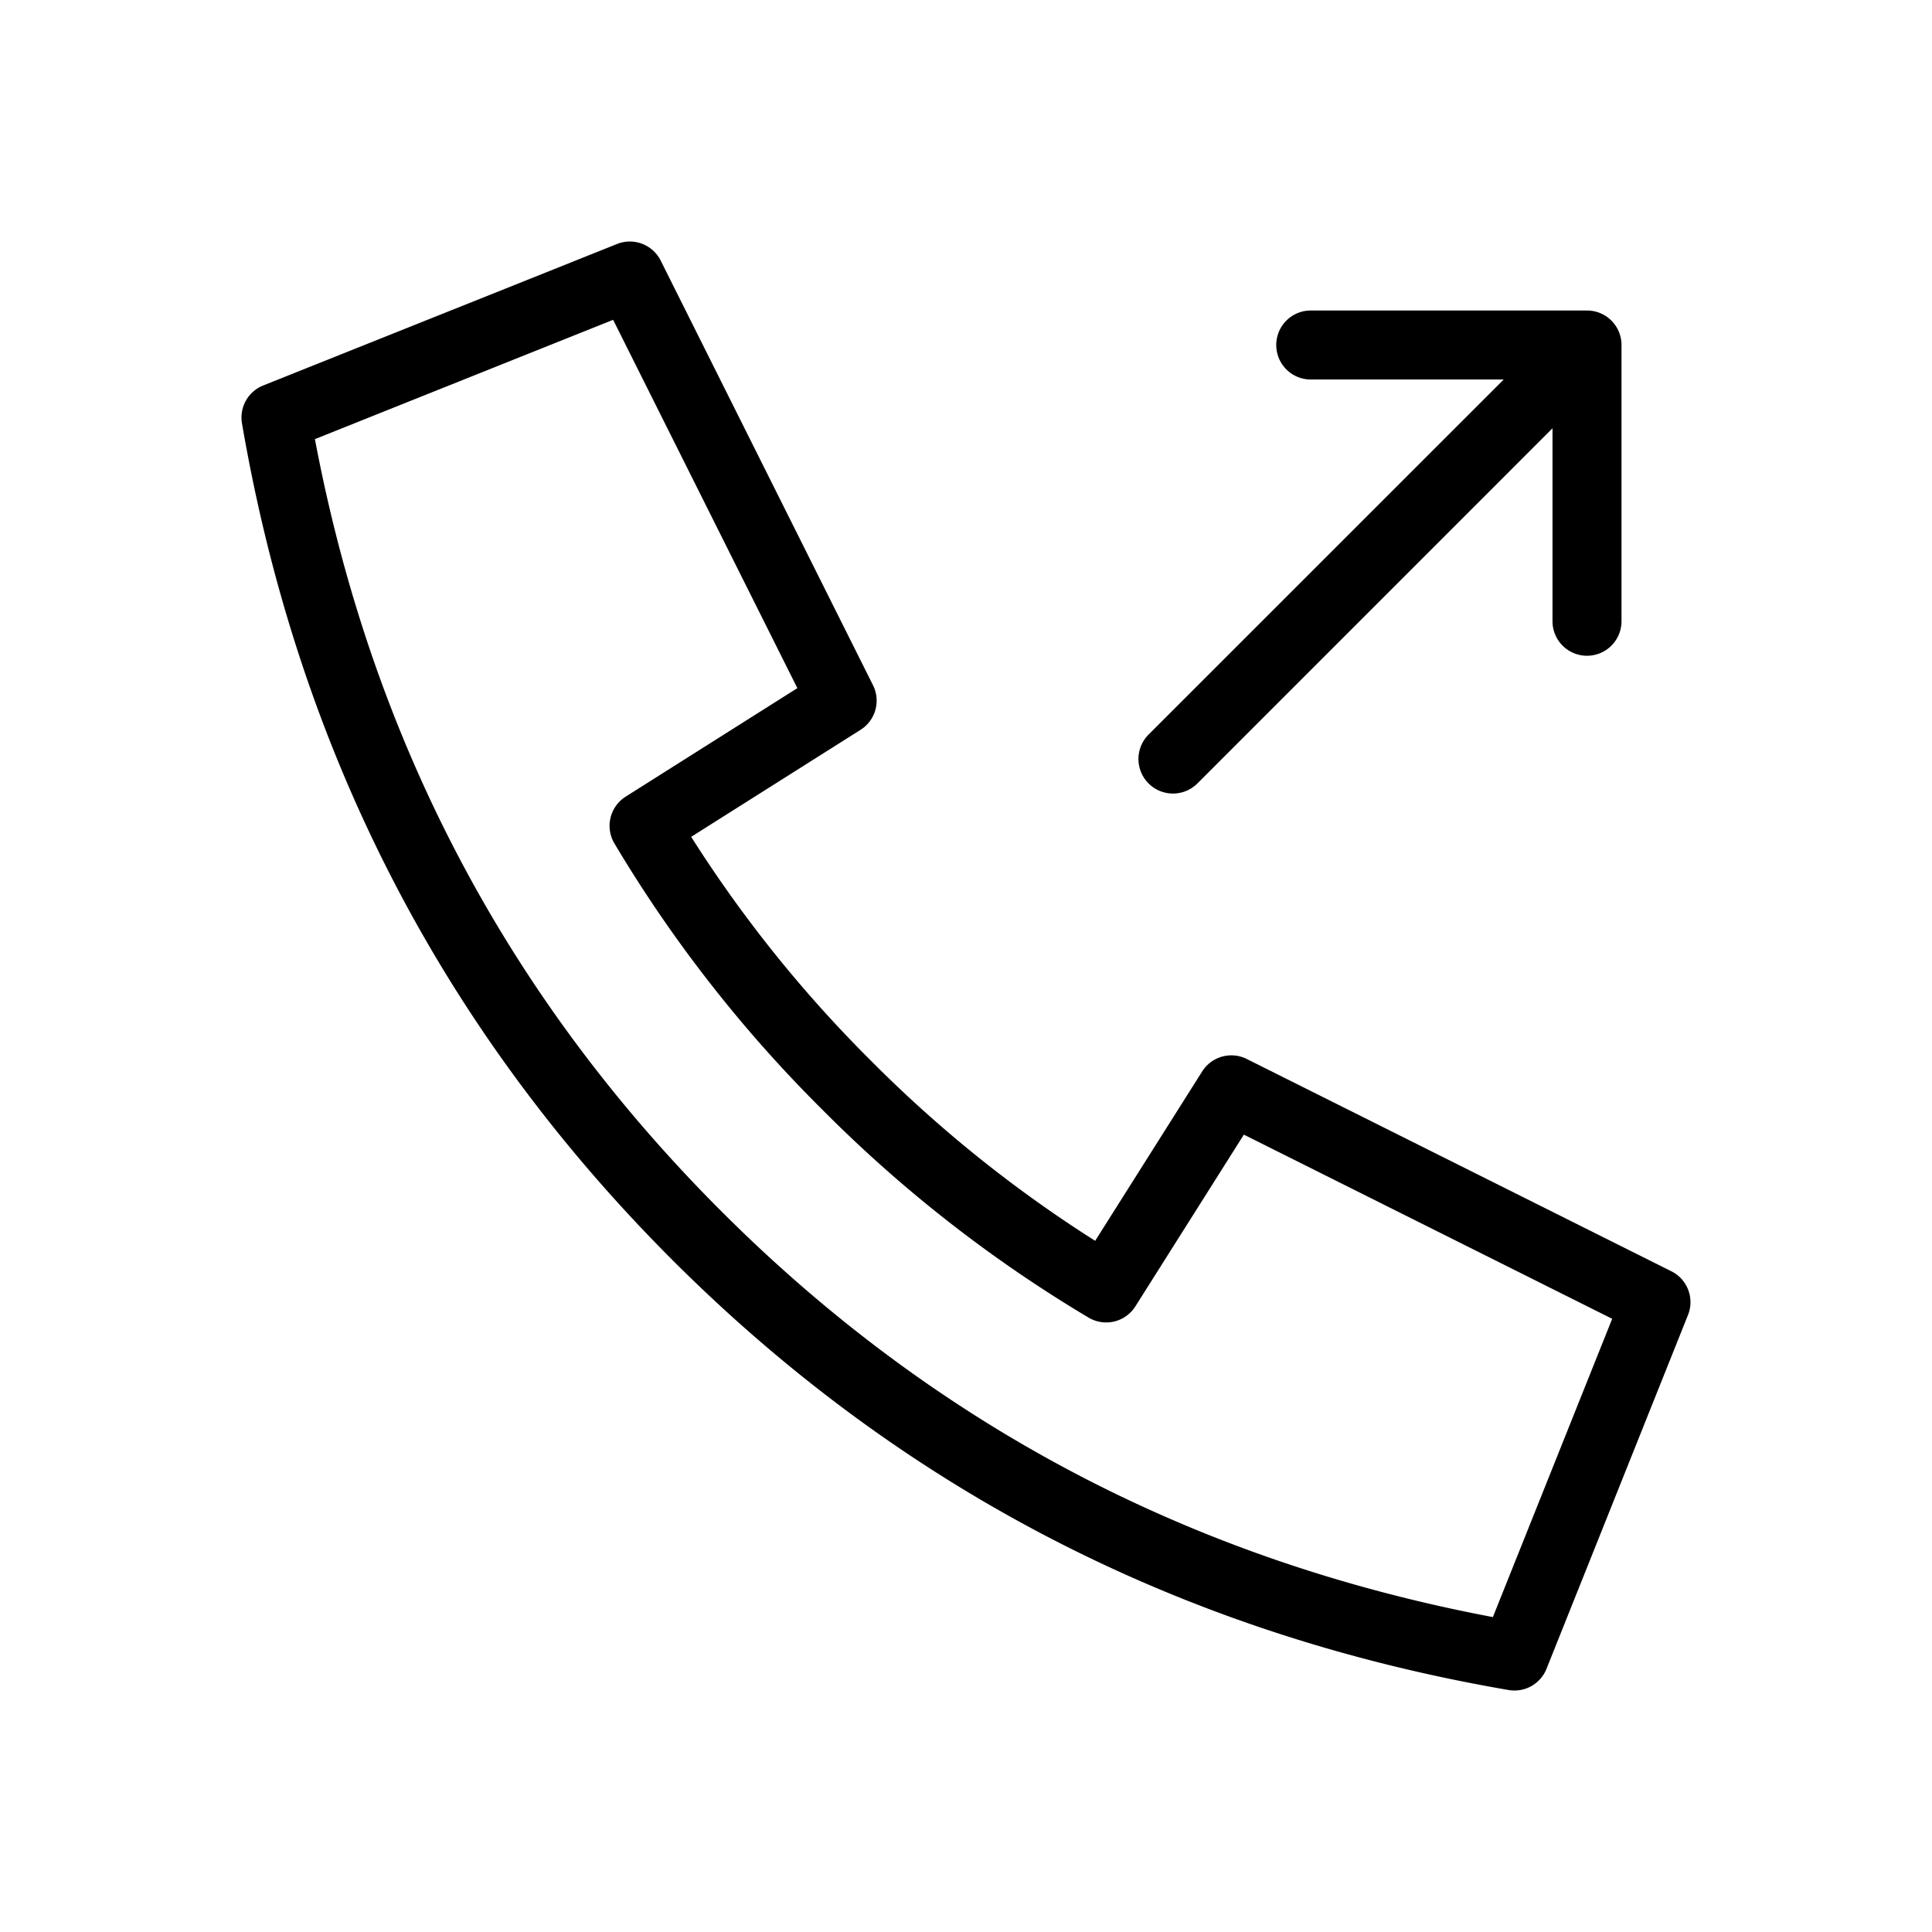 <?xml version="1.0" standalone="no"?><!DOCTYPE svg PUBLIC "-//W3C//DTD SVG 1.1//EN" "http://www.w3.org/Graphics/SVG/1.1/DTD/svg11.dtd"><svg class="icon" width="200px" height="200.00px" viewBox="0 0 1024 1024" version="1.1" xmlns="http://www.w3.org/2000/svg"><path d="M659.273 601.381l-57.527 91.063a18.286 18.286 0 0 1-24.759 5.925 712.96 712.96 0 0 1-141.129-110.226 712.96 712.96 0 0 1-110.226-141.129 18.286 18.286 0 0 1 5.961-24.759l91.026-57.527-97.646-195.218-158.062 63.232c30.135 159.451 101.815 295.68 215.259 409.088 113.371 113.445 249.637 185.125 409.088 215.259l63.232-158.098-195.218-97.609zM822.857 226.999l-188.197 188.233a18.286 18.286 0 0 1-25.893-25.893L797.001 201.143H694.857a18.286 18.286 0 1 1 0-36.571h146.286a18.286 18.286 0 0 1 18.286 18.286v146.286a18.286 18.286 0 1 1-36.571 0V226.999z m-361.143 335.287a682.13 682.13 0 0 0 118.747 95.378l56.722-89.783a18.286 18.286 0 0 1 23.662-6.583l225.061 112.53a18.286 18.286 0 0 1 8.777 23.113l-75.008 187.575a18.286 18.286 0 0 1-20.078 11.227c-173.166-29.733-321.097-105.838-443.319-228.023C234.094 545.499 157.989 397.531 128.256 224.402a18.286 18.286 0 0 1 11.227-20.078l187.575-75.008a18.286 18.286 0 0 1 23.113 8.777l112.53 225.061a18.286 18.286 0 0 1-6.583 23.662l-89.783 56.722a682.13 682.13 0 0 0 95.378 118.747z" /></svg>
